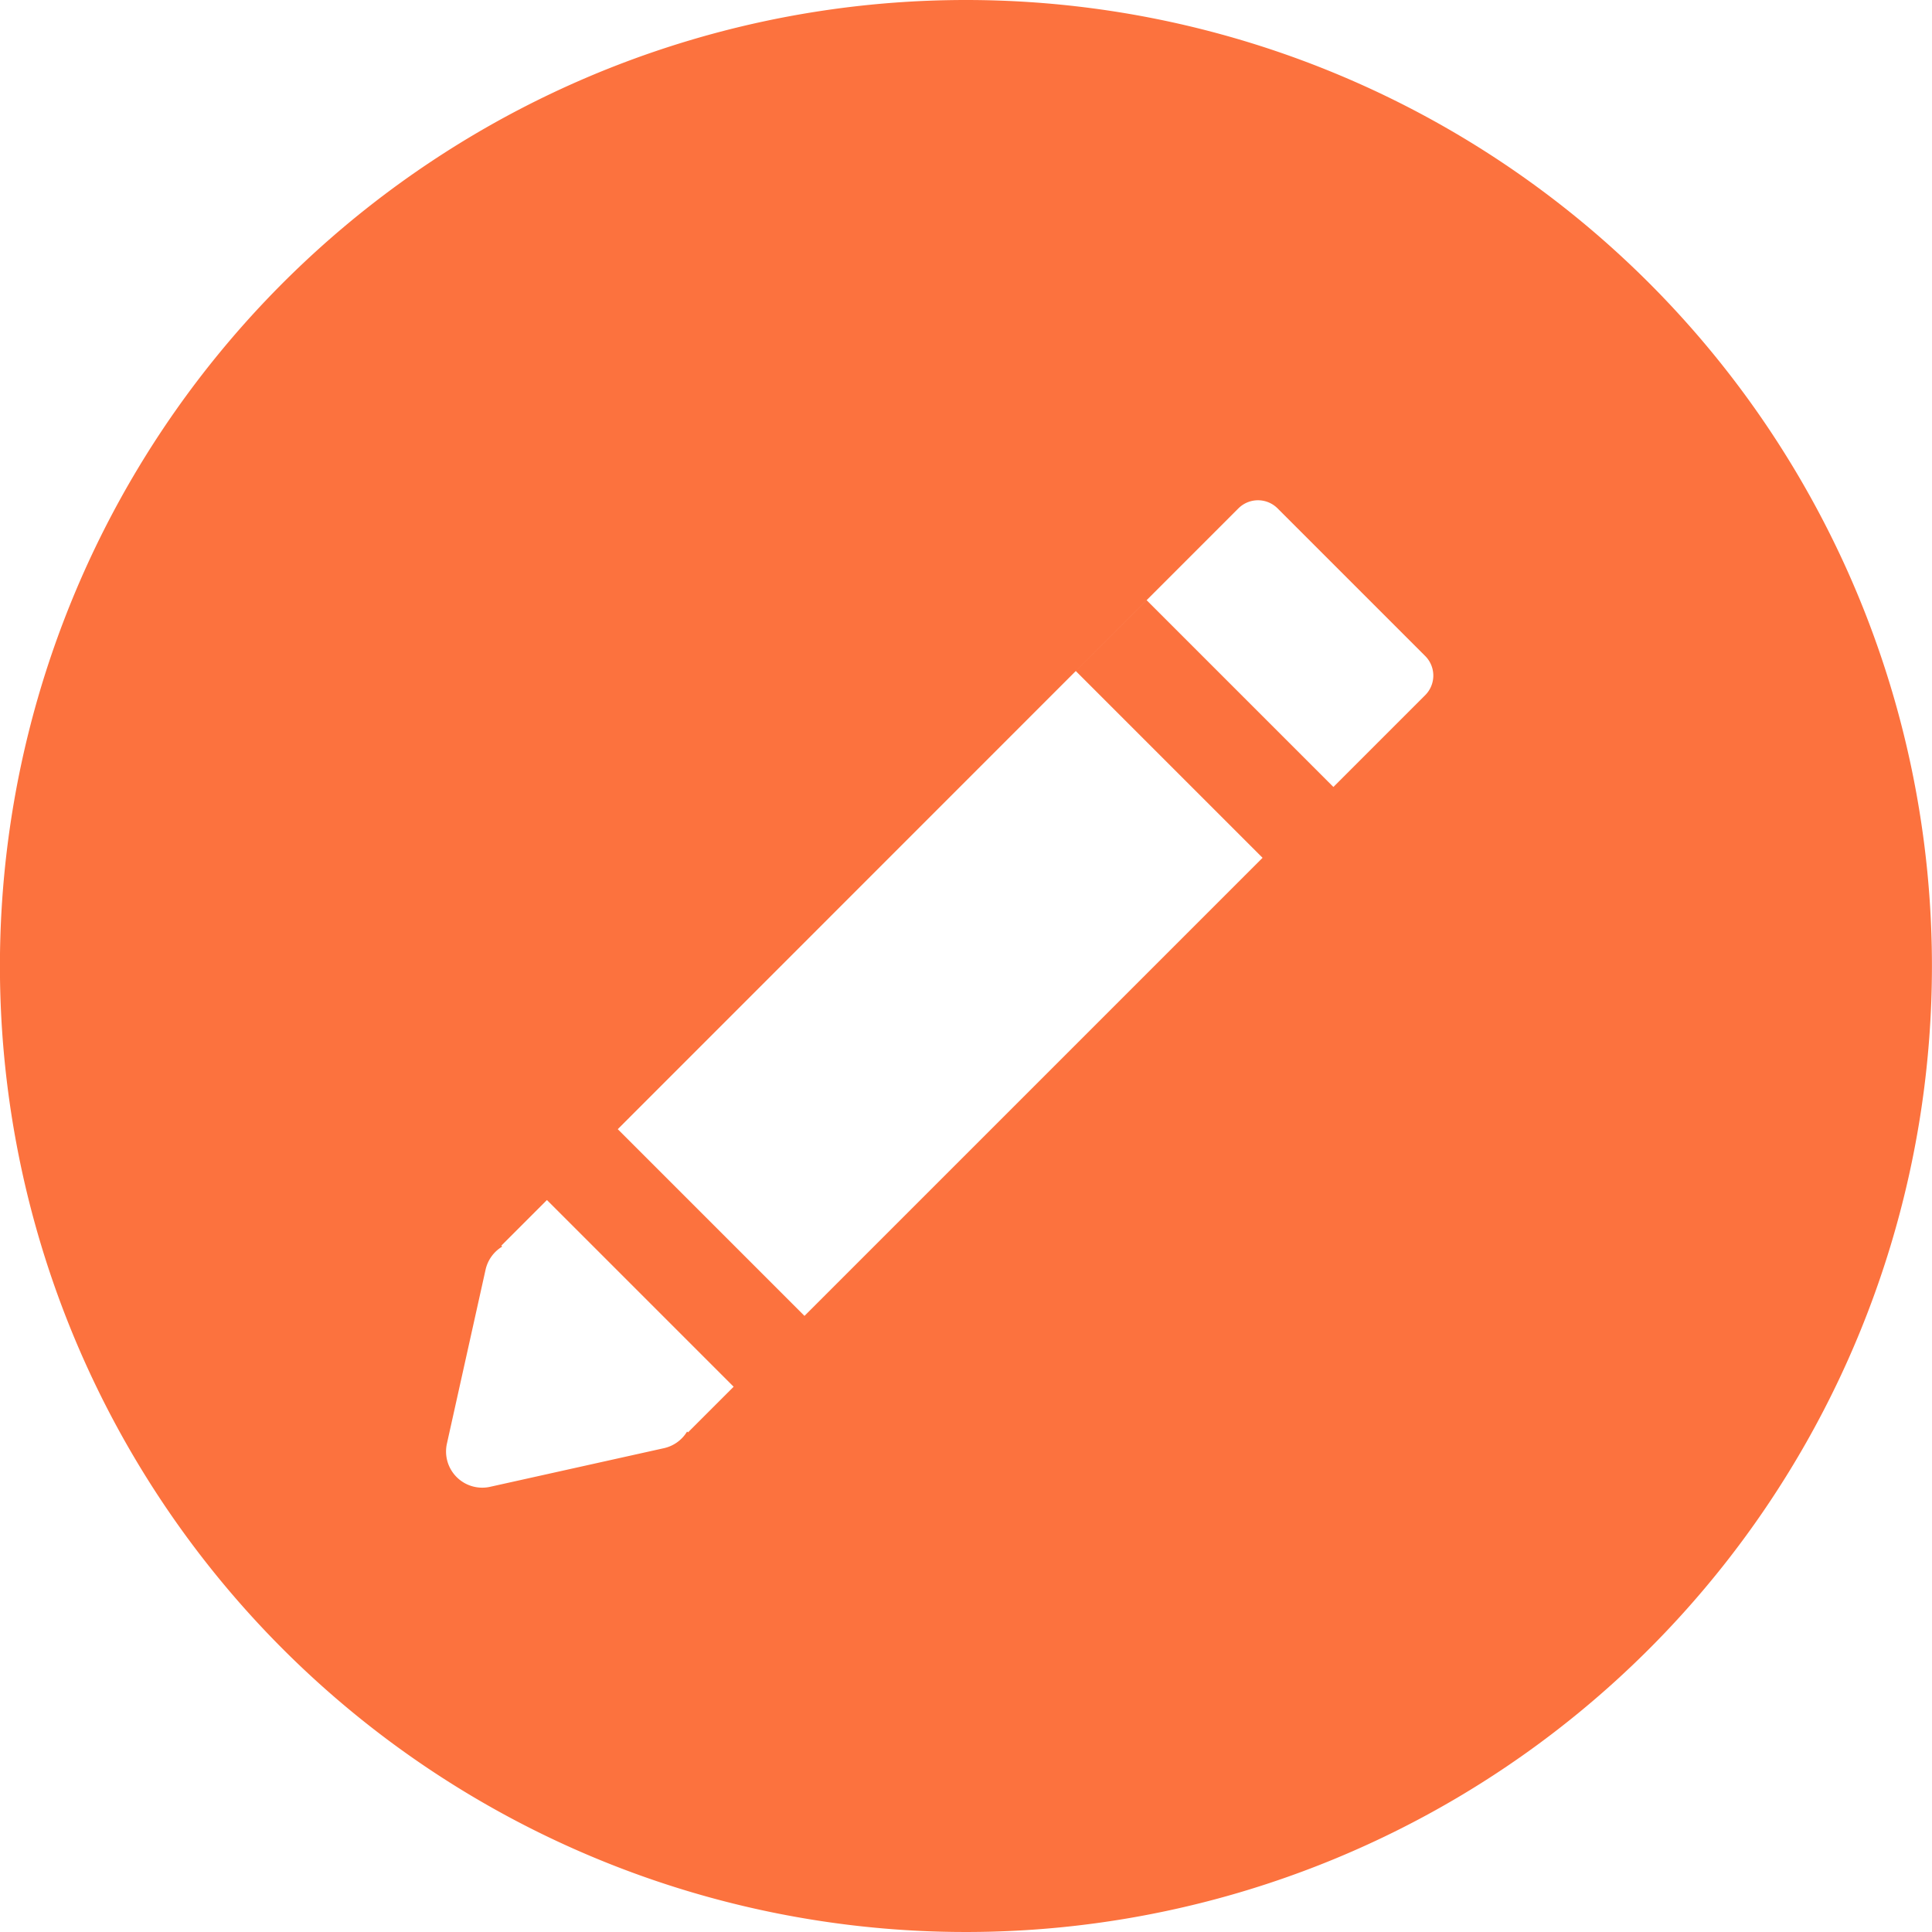 <svg id="edit" xmlns="http://www.w3.org/2000/svg" width="30" height="30" viewBox="0 0 30 30">
  <g id="Group_117" data-name="Group 117">
    <path id="Path_115" data-name="Path 115" d="M15,0A15,15,0,1,0,30,15,15,15,0,0,0,15,0Zm7.131,10.795-1.425,1.425-2.9-2.9-1.1,1.1,2.9,2.9-7.113,7.113-2.9-2.9-1.1,1.1,2.9,2.9-.709.709-.014-.013a.561.561,0,0,1-.358.258l-2.7.6a.562.562,0,0,1-.671-.672l.6-2.7a.563.563,0,0,1,.258-.358l-.014-.014L19.231,7.894a.43.43,0,0,1,.608,0l2.292,2.292A.43.43,0,0,1,22.131,10.795Z" transform="translate(-0.001)" fill="#fc723e"/>
  </g>
</svg>